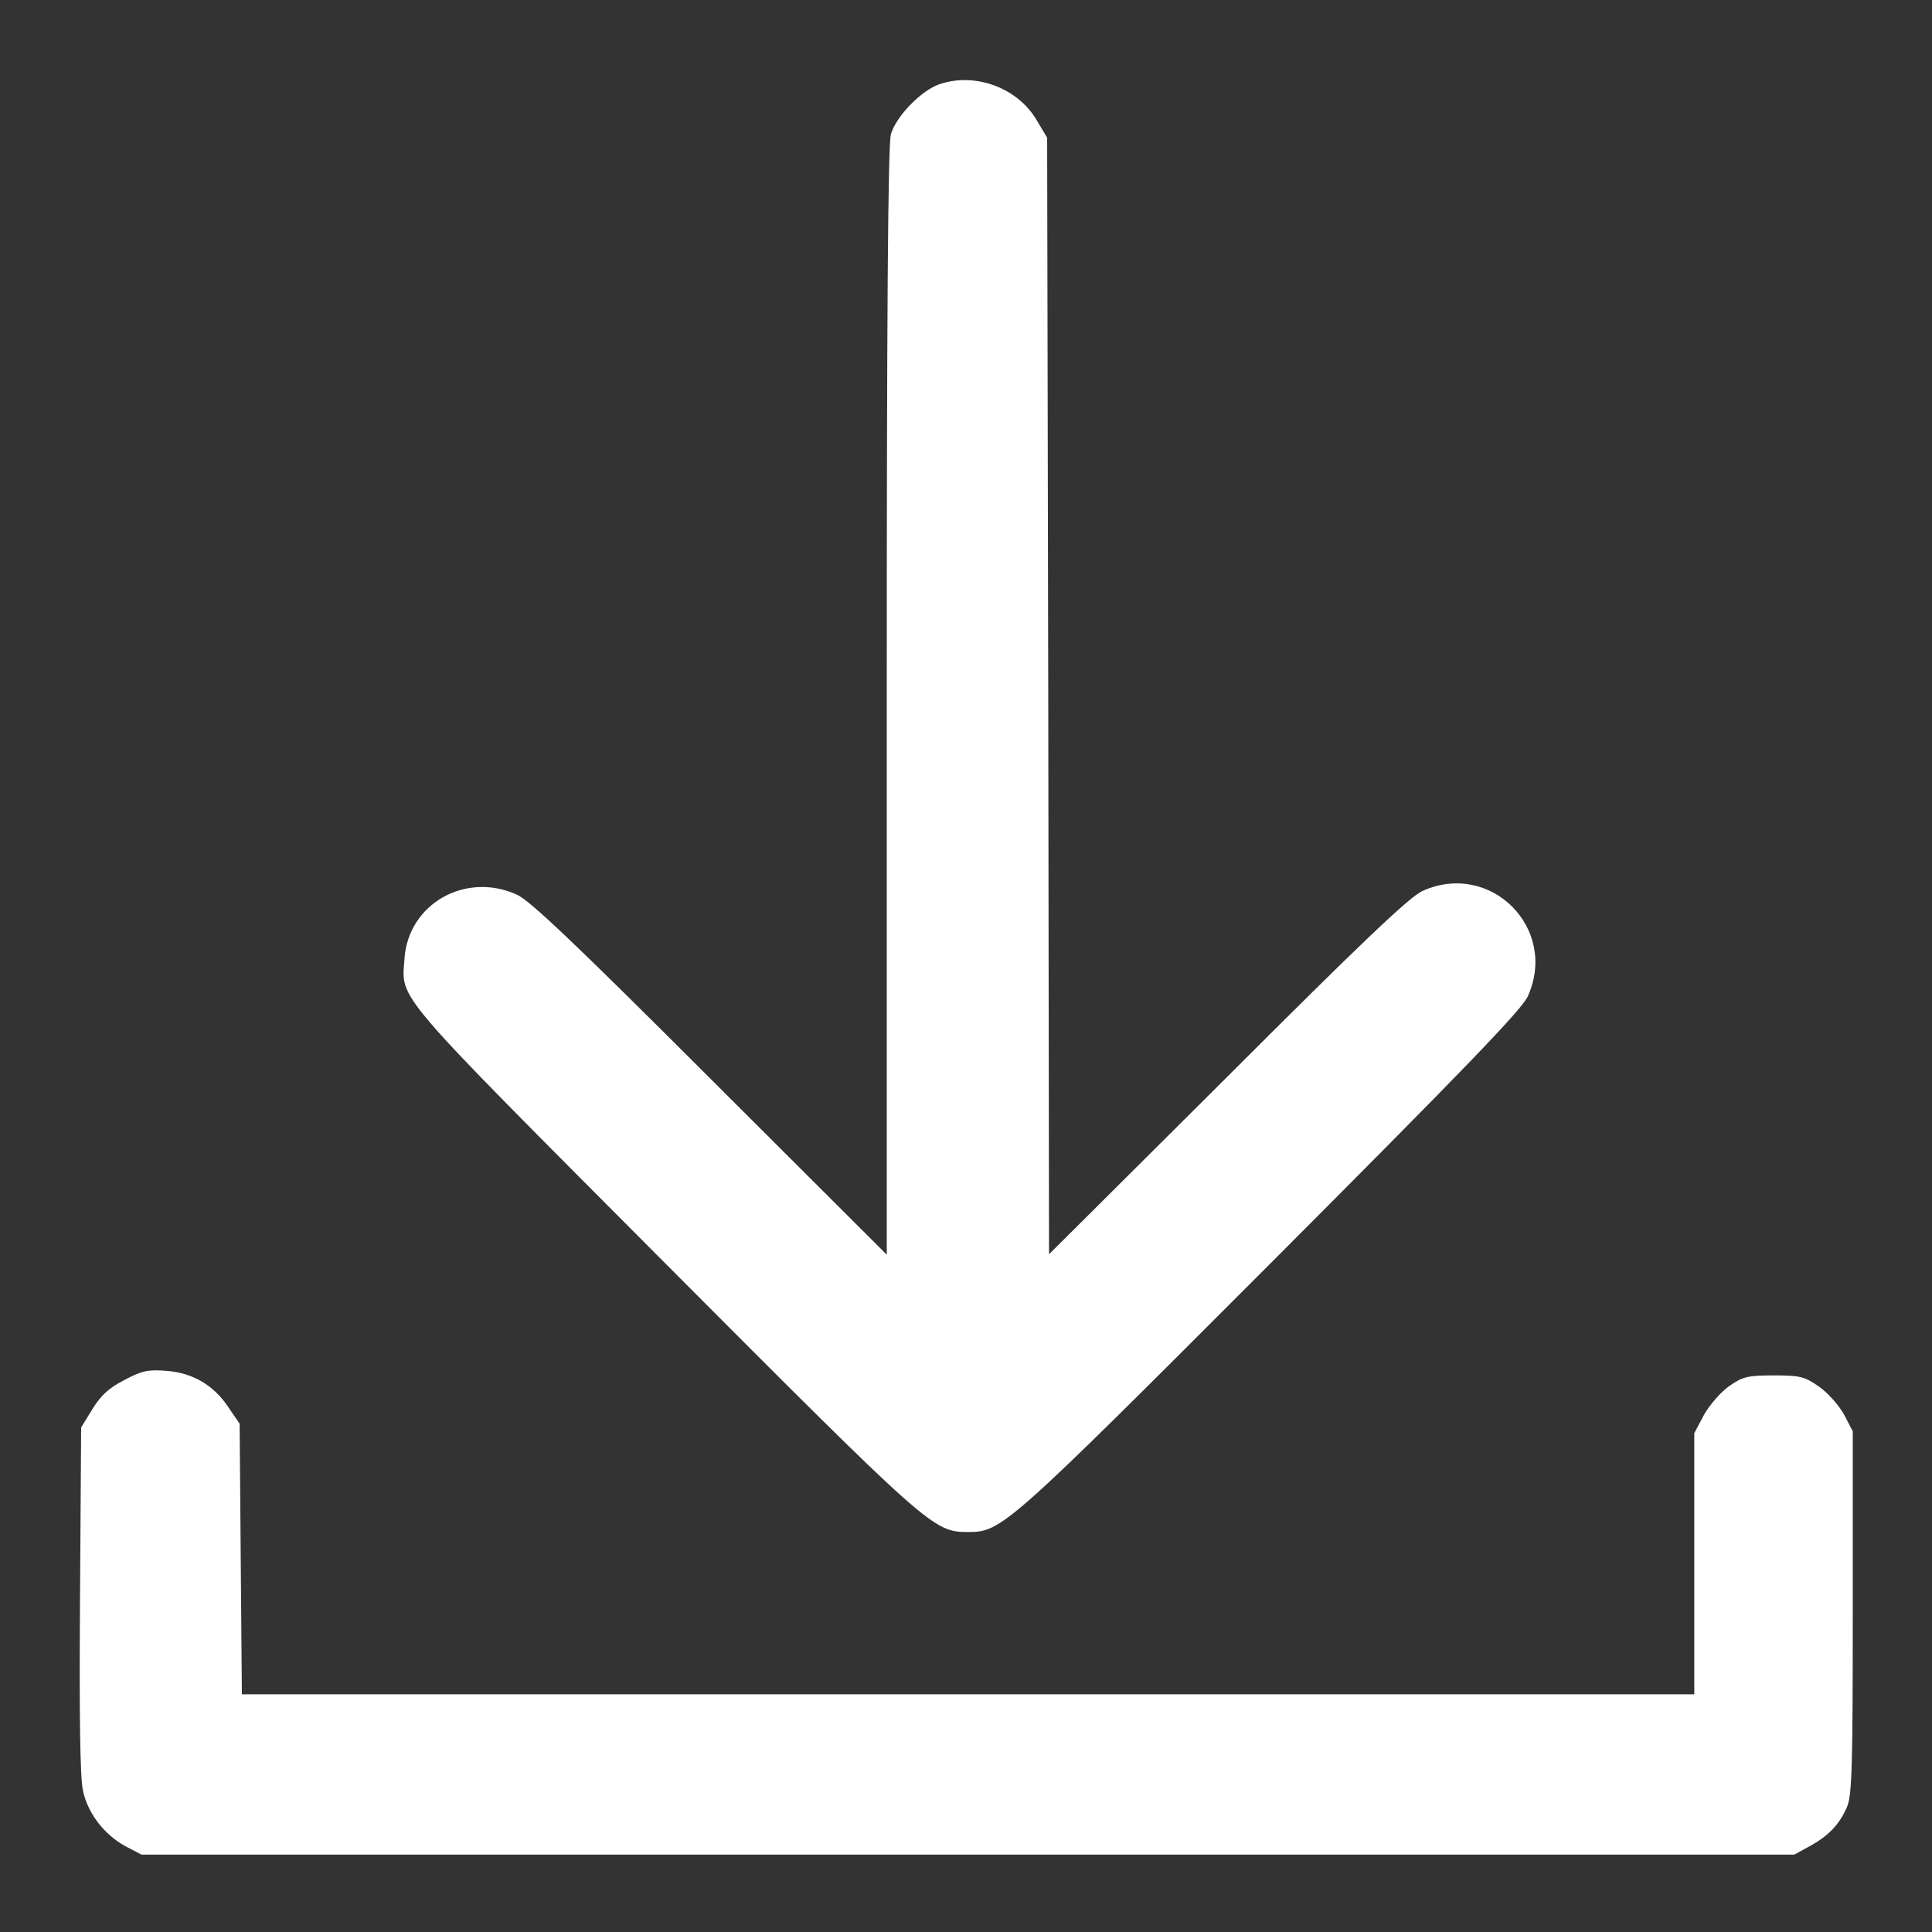 <svg width="66" height="66" viewBox="0 0 66 66" fill="none" xmlns="http://www.w3.org/2000/svg">
<rect x="0" y="0" width="66" height="66" fill="#333333" stroke="none"/>
<path d="M32.098 2.875C31.479 3.081 30.602 3.983 30.435 4.589C30.332 4.937 30.293 10.97 30.293 23.977V42.861L24.26 36.841C19.723 32.304 18.099 30.757 17.66 30.564C15.907 29.765 13.948 30.873 13.819 32.742C13.716 34.186 13.316 33.709 22.675 43.106C31.788 52.246 31.879 52.336 33.078 52.336C34.212 52.336 34.392 52.181 43.403 43.158C49.951 36.596 52.001 34.482 52.194 34.031C53.238 31.711 50.918 29.391 48.598 30.435C48.16 30.628 46.535 32.175 41.933 36.777L35.836 42.848L35.81 23.783L35.772 4.705L35.411 4.099C34.766 3.004 33.322 2.462 32.098 2.875Z" fill="white"/>
<path d="M4.254 47.141C3.726 47.412 3.455 47.657 3.158 48.134L2.772 48.765L2.733 54.643C2.707 58.588 2.733 60.741 2.836 61.179C3.004 61.952 3.558 62.674 4.293 63.074L4.834 63.357H33.065H61.295L61.811 63.074C62.455 62.726 62.842 62.326 63.1 61.72C63.267 61.308 63.293 60.341 63.293 55.069V48.894L62.997 48.327C62.829 48.018 62.442 47.579 62.146 47.373C61.643 47.025 61.501 46.986 60.599 46.986C59.709 46.986 59.542 47.025 59.078 47.347C58.794 47.541 58.407 47.992 58.214 48.327L57.879 48.959V53.419V57.879H33.065H8.263L8.224 53.264L8.186 48.636L7.825 48.108C7.322 47.334 6.613 46.909 5.711 46.832C5.066 46.78 4.86 46.819 4.254 47.141Z" fill="white"/>
</svg>
